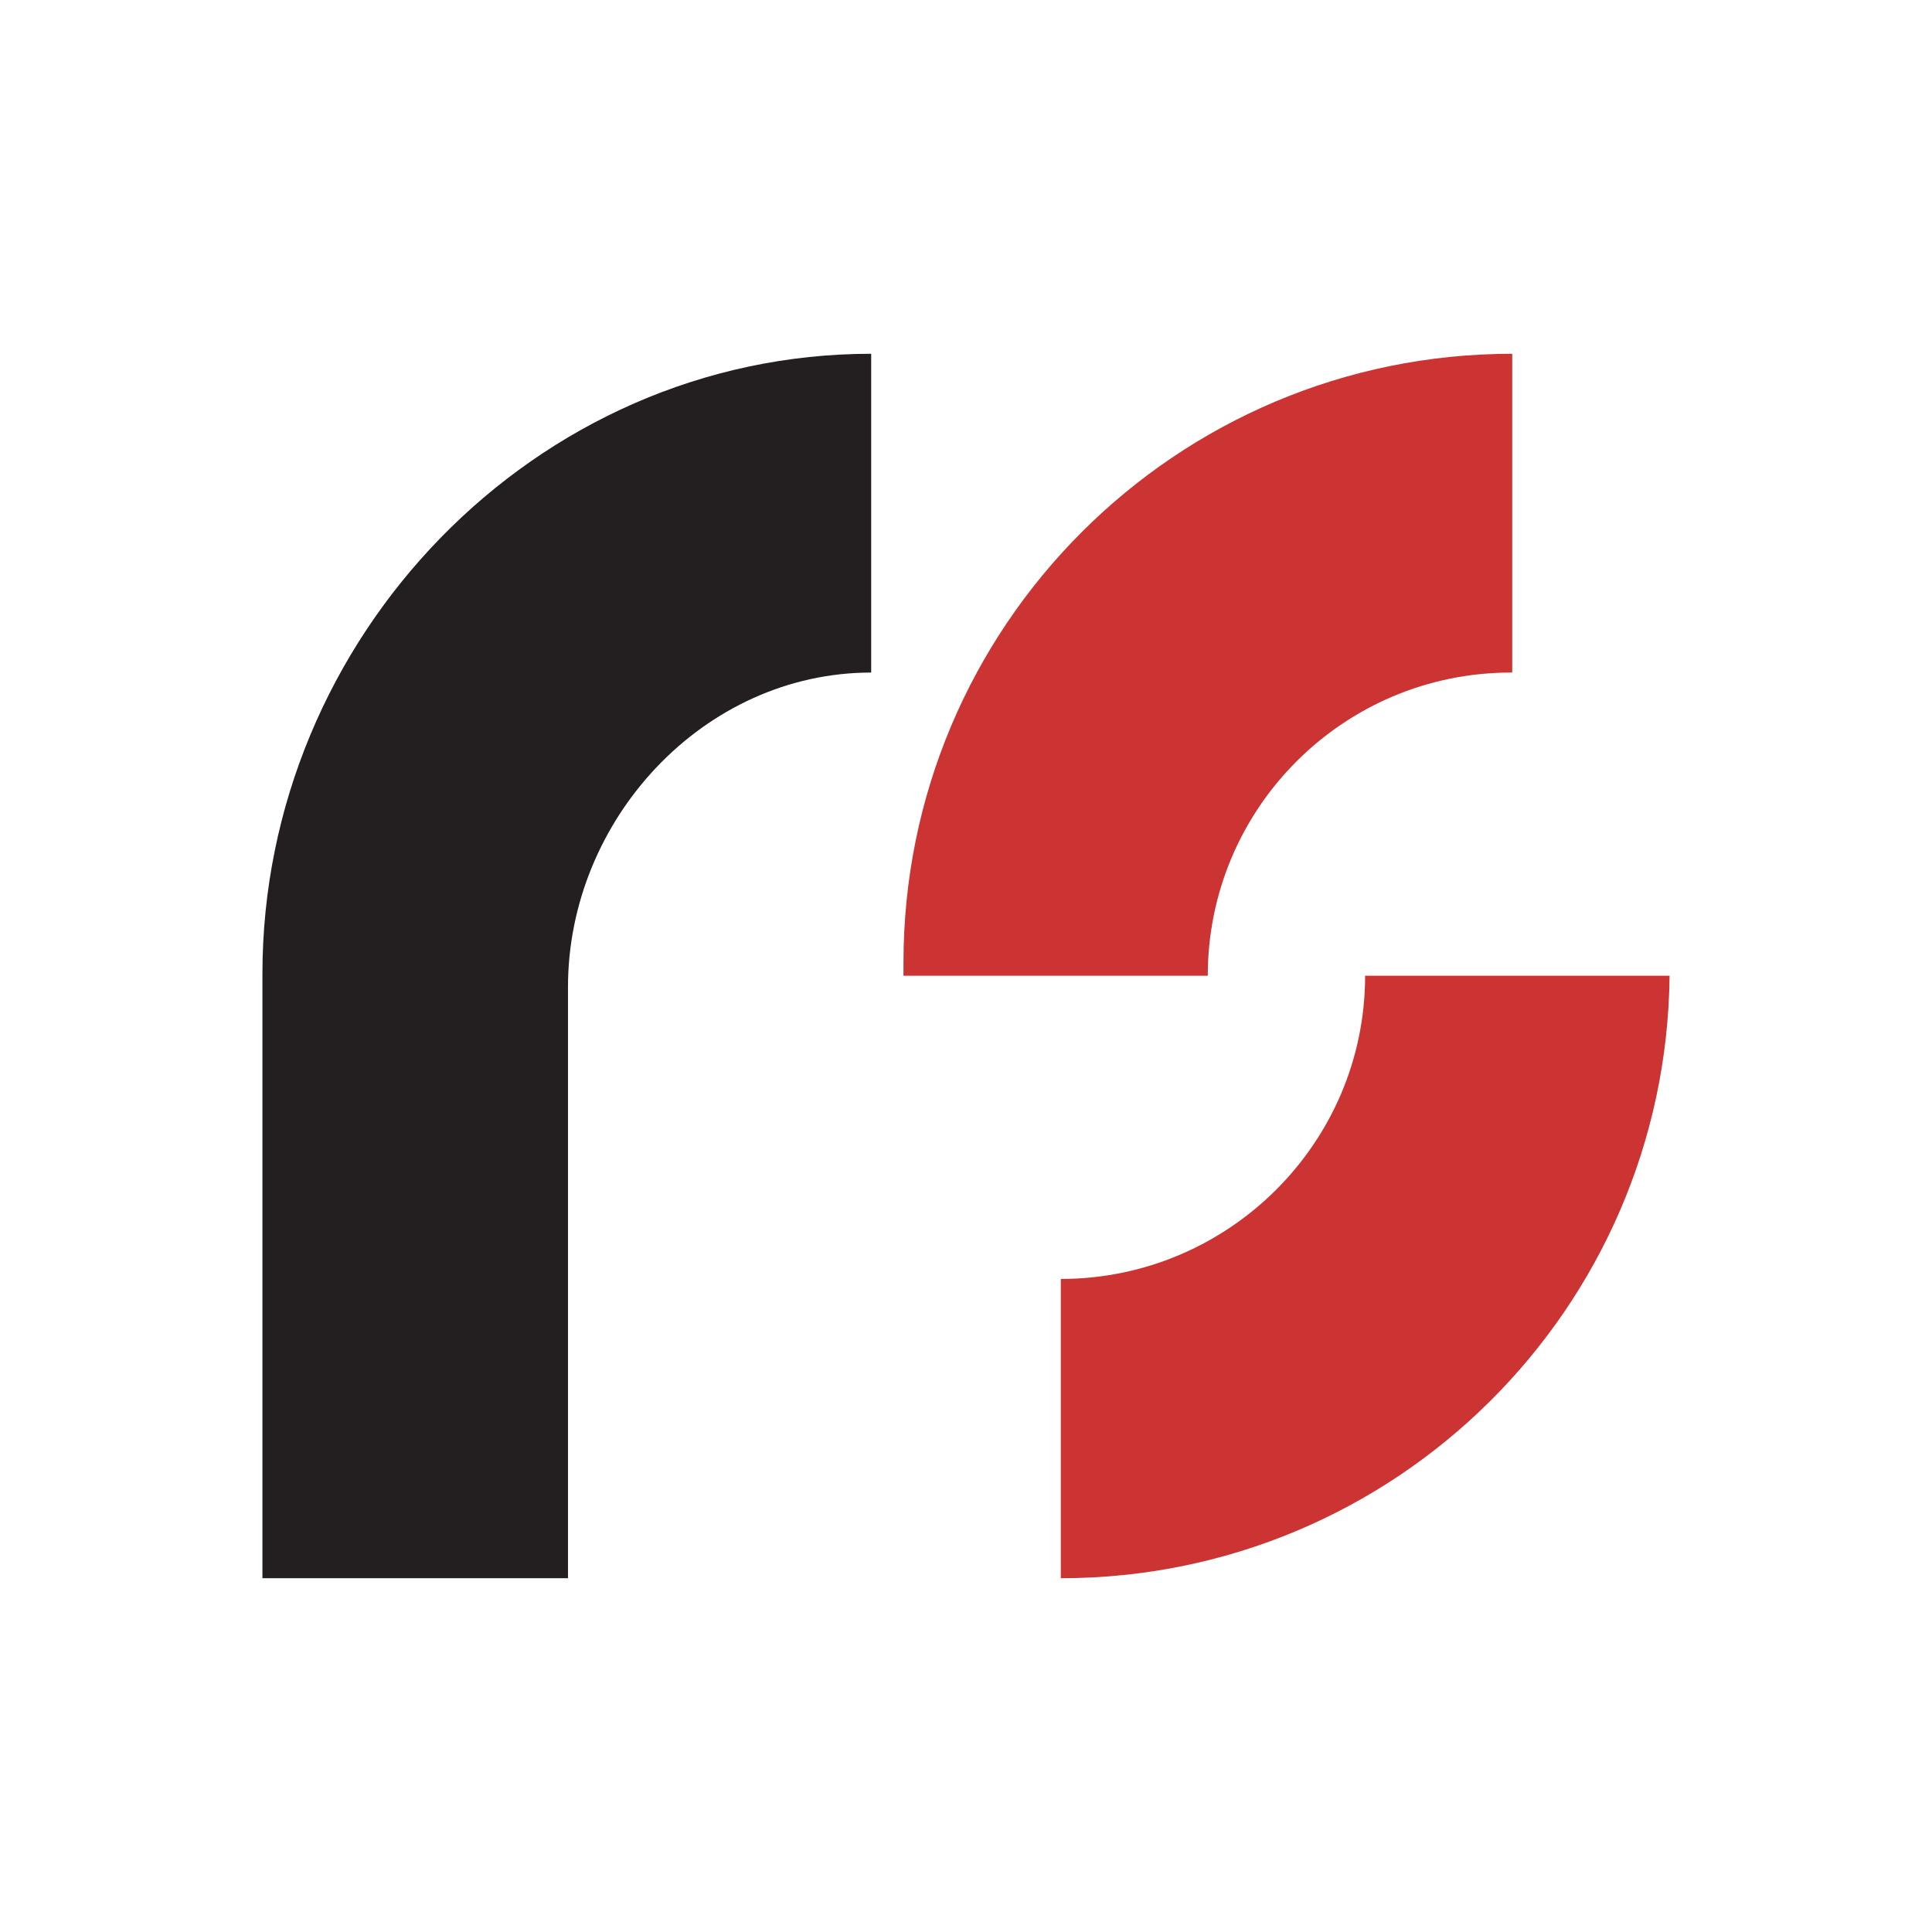 <?xml version="1.0" encoding="UTF-8"?><svg id="a" xmlns="http://www.w3.org/2000/svg" viewBox="0 0 300 300"><defs><style>.b{fill:#231f20;}.c{fill:#c33;}.d{fill:#cc3433;}</style></defs><path class="b" d="M135.277,54.935v49.499c-25.996,0-47.08,22.819-47.08,48.839v91.791h-47.447v-93.868c0-52.187,42.316-96.262,94.527-96.262Z"/><path class="c" d="M211.974,151.515h47.276c-.513,51.747-42.634,93.55-94.527,93.55v-46.47c25.996,0,47.252-21.085,47.252-47.08Z"/><path class="d" d="M234.818,54.935v49.499h-.195c-25.996,0-47.08,21.06-47.08,47.08h-47.252v-2.052c0-52.211,42.316-94.527,94.527-94.527Z"/></svg>